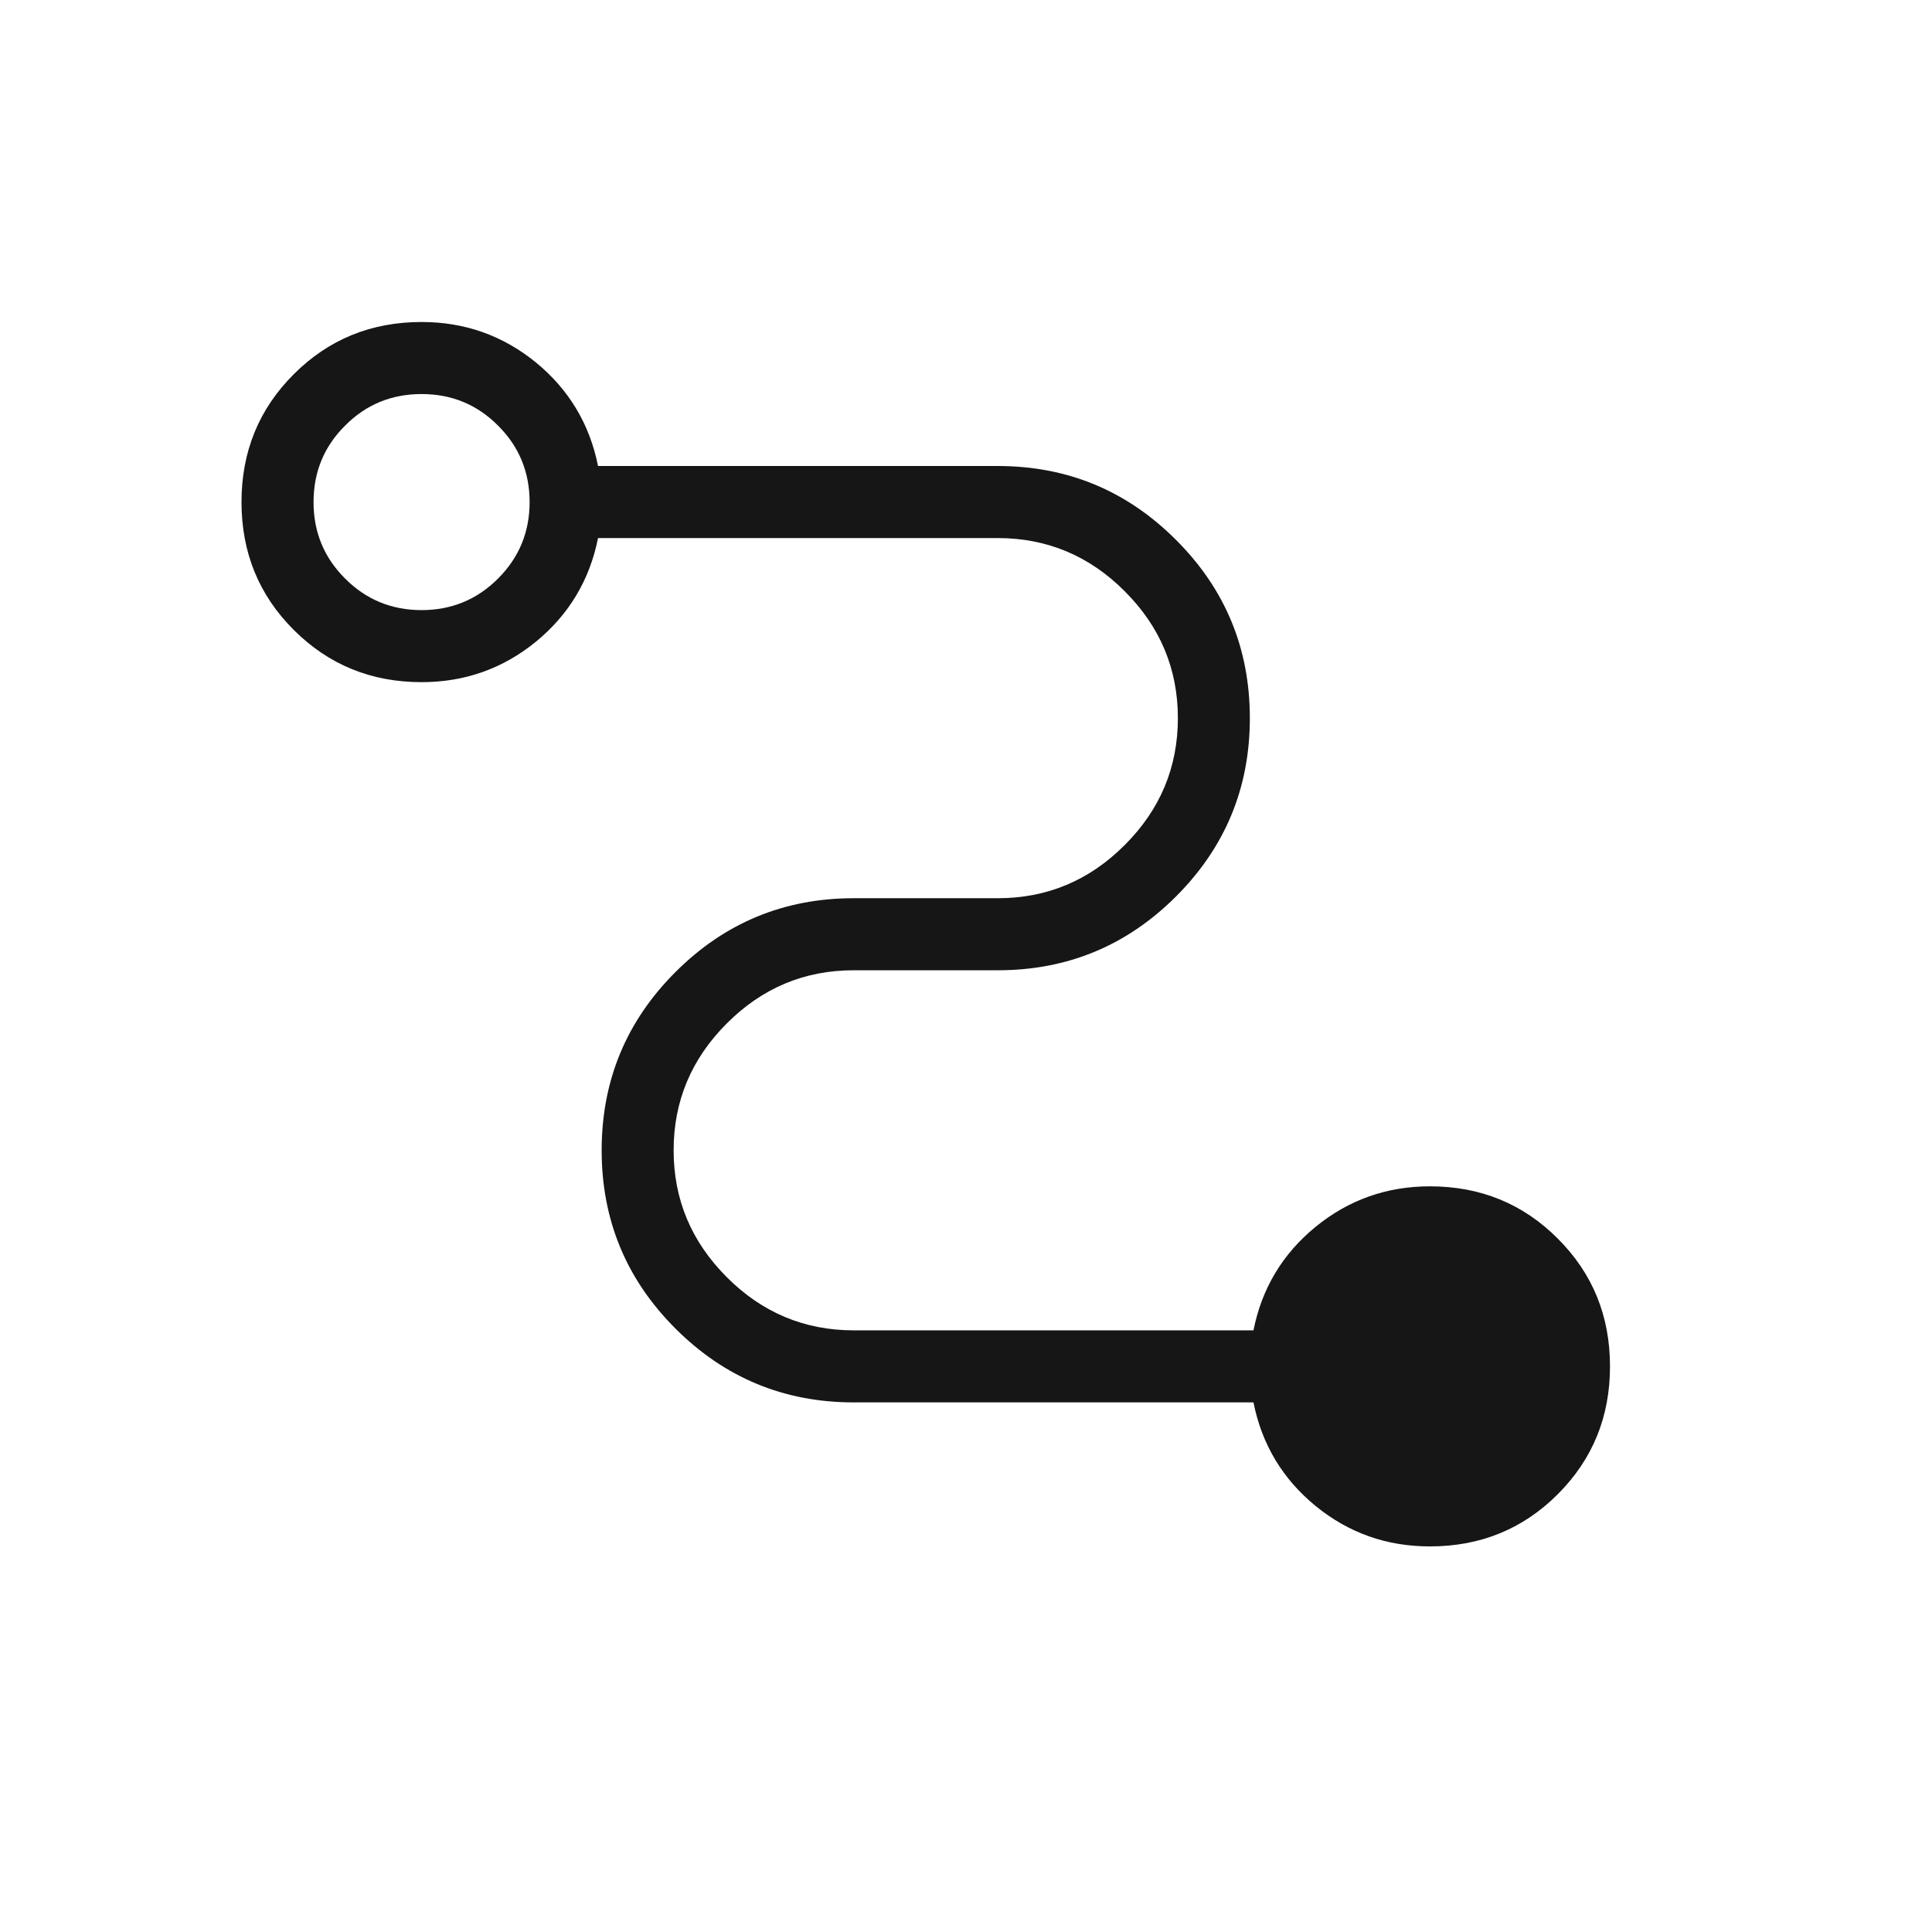 <svg width="24" height="24" viewBox="0 0 24 24" fill="none" xmlns="http://www.w3.org/2000/svg">
<mask id="mask0_12665_300979" style="mask-type:alpha" maskUnits="userSpaceOnUse" x="0" y="0" width="24" height="24">
<rect width="24" height="24" fill="#D9D9D9"/>
</mask>
<g mask="url(#mask0_12665_300979)">
<path d="M17.763 19.21C17.226 19.21 16.753 19.043 16.343 18.708C15.933 18.372 15.675 17.943 15.571 17.421H10.605C9.74 17.421 9.002 17.115 8.391 16.504C7.779 15.893 7.474 15.154 7.474 14.29C7.474 13.425 7.779 12.686 8.391 12.075C9.002 11.464 9.74 11.158 10.605 11.158H12.395C13.006 11.158 13.532 10.938 13.971 10.498C14.412 10.058 14.632 9.532 14.632 8.921C14.632 8.31 14.412 7.784 13.971 7.344C13.532 6.904 13.006 6.684 12.395 6.684H7.429C7.325 7.206 7.067 7.635 6.658 7.971C6.247 8.306 5.774 8.474 5.237 8.474C4.611 8.474 4.081 8.257 3.649 7.825C3.216 7.393 3 6.863 3 6.237C3 5.611 3.216 5.081 3.649 4.649C4.081 4.216 4.611 4 5.237 4C5.774 4 6.247 4.168 6.658 4.503C7.067 4.839 7.325 5.268 7.429 5.789H12.395C13.26 5.789 13.998 6.095 14.609 6.707C15.221 7.318 15.526 8.056 15.526 8.921C15.526 9.786 15.221 10.524 14.609 11.136C13.998 11.747 13.26 12.053 12.395 12.053H10.605C9.994 12.053 9.468 12.273 9.029 12.713C8.589 13.153 8.368 13.678 8.368 14.29C8.368 14.901 8.589 15.426 9.029 15.866C9.468 16.306 9.994 16.526 10.605 16.526H15.571C15.675 16.004 15.933 15.575 16.343 15.24C16.753 14.905 17.226 14.737 17.763 14.737C18.39 14.737 18.919 14.953 19.351 15.386C19.784 15.818 20 16.347 20 16.974C20 17.6 19.784 18.129 19.351 18.562C18.919 18.994 18.39 19.21 17.763 19.21ZM5.237 7.579C5.61 7.579 5.926 7.448 6.187 7.187C6.448 6.926 6.579 6.61 6.579 6.237C6.579 5.864 6.448 5.547 6.187 5.287C5.926 5.025 5.61 4.895 5.237 4.895C4.864 4.895 4.547 5.025 4.287 5.287C4.025 5.547 3.895 5.864 3.895 6.237C3.895 6.61 4.025 6.926 4.287 7.187C4.547 7.448 4.864 7.579 5.237 7.579Z" fill="#161616"/>
</g>
</svg>
